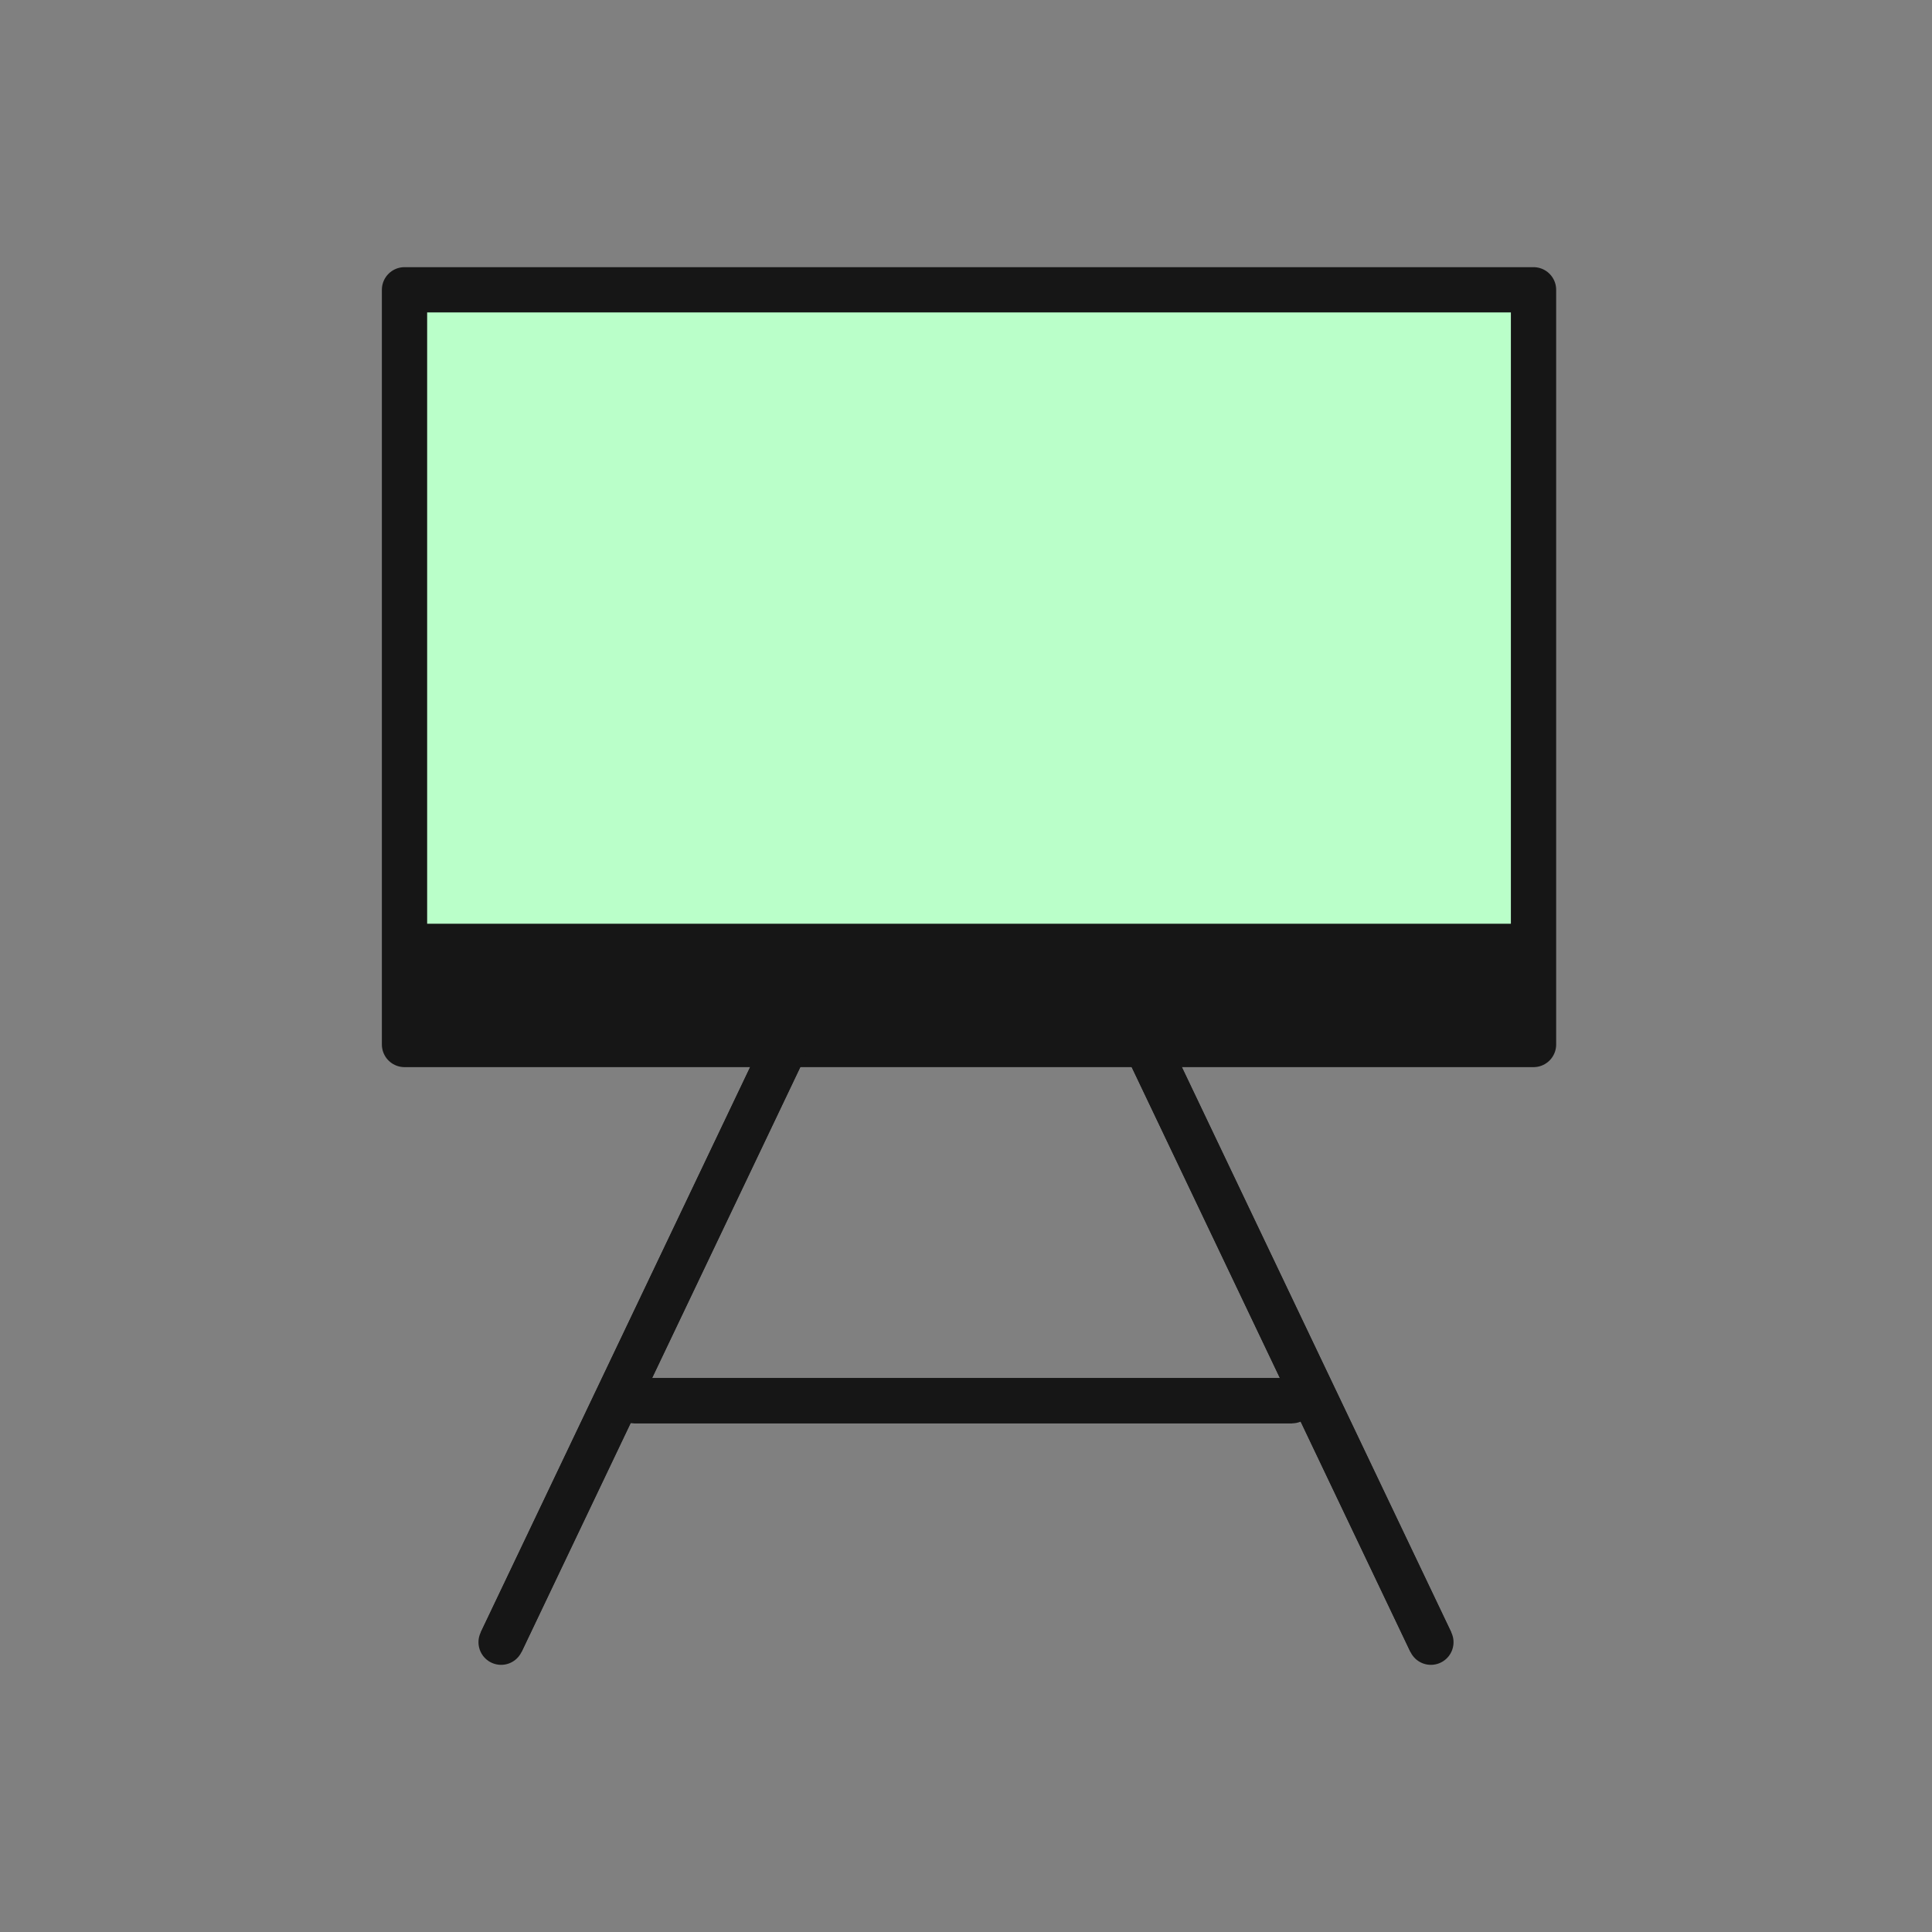 <?xml version="1.0" encoding="utf-8"?>
<!-- Generator: Adobe Illustrator 22.0.1, SVG Export Plug-In . SVG Version: 6.00 Build 0)  -->
<svg version="1.1" xmlns="http://www.w3.org/2000/svg" xmlns:xlink="http://www.w3.org/1999/xlink" x="0px" y="0px" width="32px"
	 height="32px" viewBox="0 0 32 32" style="enable-background:new 0 0 32 32;" xml:space="preserve">
<rect x="0" y="0" width="32" height="32" fill="#808080" stroke="none"/>
<style type="text/css">
	.st0{fill:#BAFFC9;stroke:#161616;stroke-width:0.75;stroke-linejoin:round;stroke-miterlimit:10;}
	.st1{fill:#0E2F6E;stroke:#161616;stroke-width:0.75;stroke-miterlimit:10;}
	.st2{fill:none;stroke:#161616;stroke-width:0.75;stroke-linecap:round;stroke-miterlimit:10;}
	.st3{fill:#161616;}
</style>
<g id="Ebene_2">
</g>
<g id="Layer_1">
	<g>
		<rect x="6.7" y="4.8" class="st0" width="18.7" height="12.5"/>
		<line class="st1" x1="13.4" y1="16.5" x2="8.3" y2="27.2"/>
		<line class="st2" x1="13.4" y1="16.5" x2="8.3" y2="27.2"/>
		<line class="st1" x1="18.6" y1="16.5" x2="23.7" y2="27.2"/>
		<line class="st2" x1="18.6" y1="16.5" x2="23.7" y2="27.2"/>
		<line class="st1" x1="10.5" y1="23.2" x2="21.4" y2="23.2"/>
		<line class="st2" x1="10.5" y1="23.2" x2="21.4" y2="23.2"/>
		<rect x="6.7" y="15.3" class="st3" width="18.7" height="1.9"/>
	</g>
</g>
</svg>
